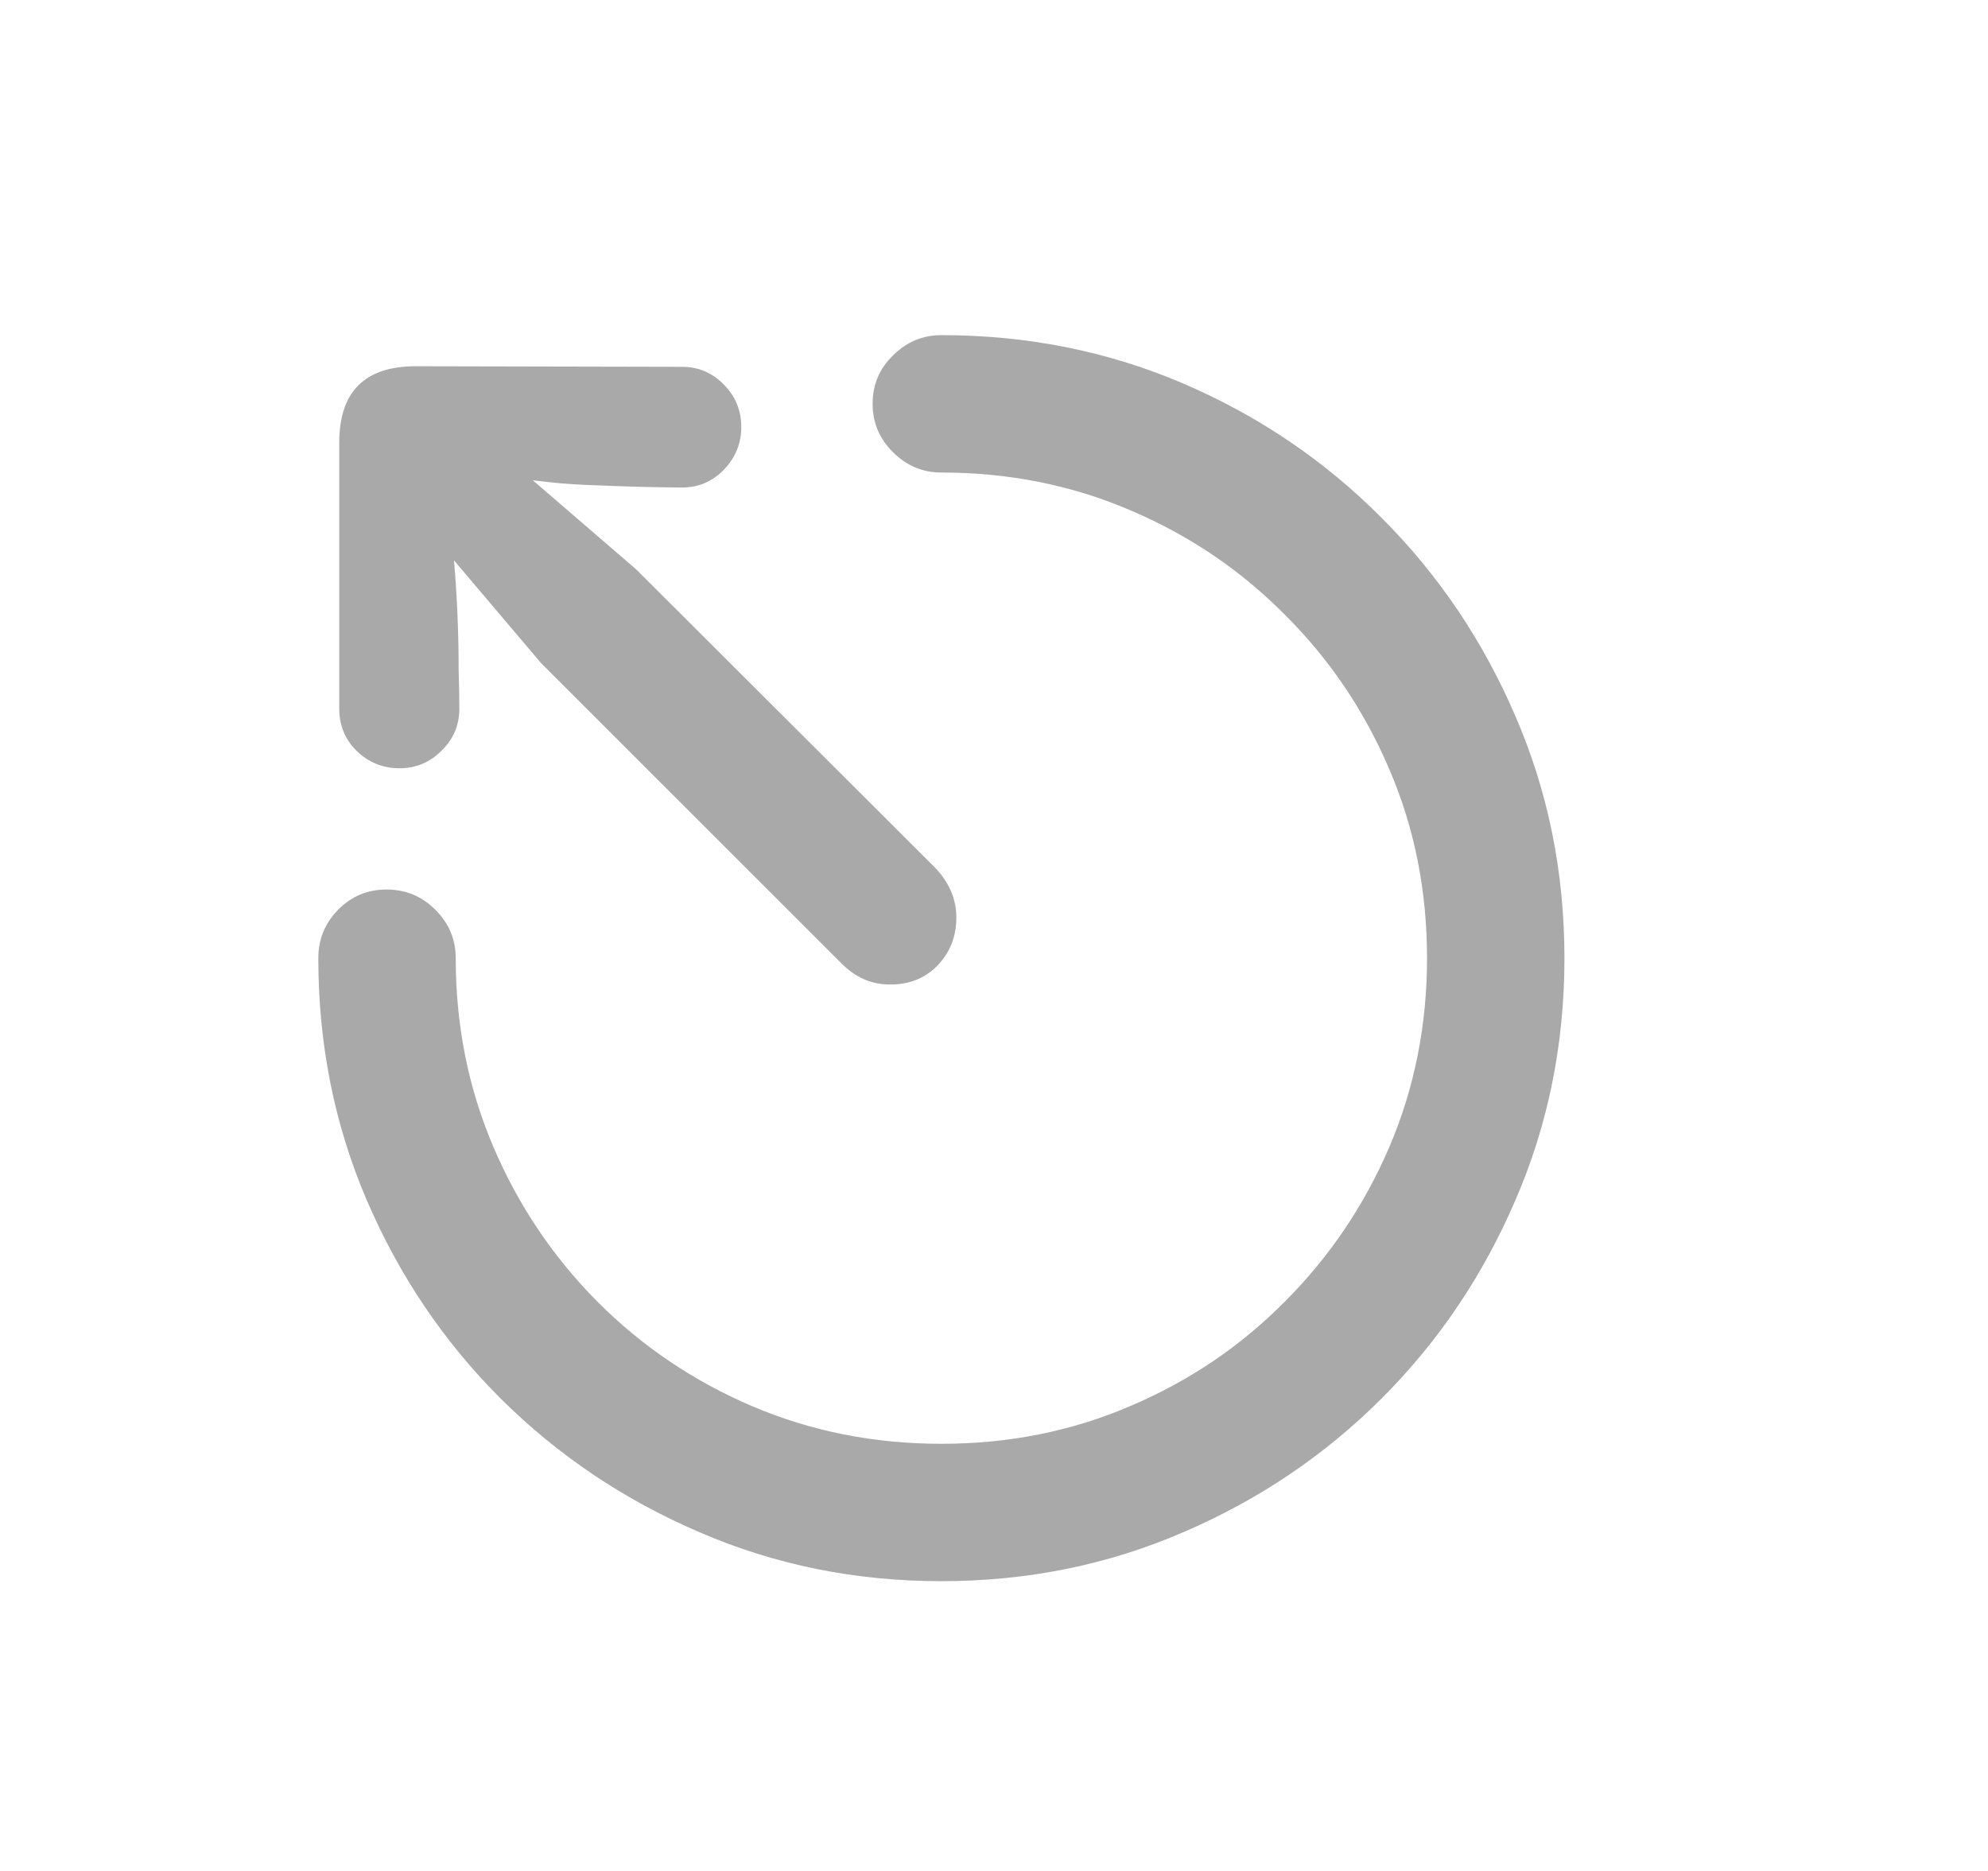 <svg width="17" height="16" viewBox="0 0 17 16" fill="none" xmlns="http://www.w3.org/2000/svg">
<rect x="0.5" y="0.959" width="15.692" height="15.039" rx="2.615" fill="none"/>
<path d="M8.05 13.522C7.314 13.522 6.625 13.382 5.981 13.103C5.337 12.827 4.77 12.446 4.28 11.959C3.793 11.472 3.412 10.906 3.136 10.263C2.86 9.619 2.722 8.93 2.722 8.194C2.722 8.034 2.778 7.896 2.891 7.78C3.006 7.664 3.144 7.607 3.304 7.607C3.468 7.607 3.607 7.664 3.723 7.78C3.839 7.896 3.897 8.034 3.897 8.194C3.897 8.766 4.004 9.304 4.219 9.808C4.433 10.309 4.73 10.75 5.108 11.131C5.489 11.513 5.93 11.811 6.431 12.025C6.935 12.24 7.474 12.347 8.05 12.347C8.625 12.347 9.163 12.24 9.664 12.025C10.168 11.811 10.609 11.513 10.987 11.131C11.368 10.75 11.666 10.309 11.881 9.808C12.096 9.304 12.203 8.766 12.203 8.194C12.203 7.619 12.096 7.08 11.881 6.58C11.666 6.076 11.368 5.635 10.987 5.257C10.609 4.875 10.168 4.577 9.664 4.363C9.163 4.148 8.625 4.041 8.05 4.041C7.89 4.041 7.752 3.983 7.636 3.867C7.52 3.752 7.462 3.614 7.462 3.454C7.462 3.29 7.52 3.152 7.636 3.04C7.752 2.924 7.89 2.866 8.05 2.866C8.785 2.866 9.475 3.004 10.119 3.28C10.762 3.556 11.328 3.939 11.815 4.429C12.302 4.916 12.683 5.482 12.959 6.125C13.238 6.769 13.378 7.458 13.378 8.194C13.378 8.93 13.238 9.619 12.959 10.263C12.683 10.906 12.302 11.472 11.815 11.959C11.328 12.446 10.762 12.827 10.119 13.103C9.475 13.382 8.785 13.522 8.05 13.522ZM2.901 6.059V3.786C2.901 3.35 3.119 3.132 3.555 3.132L5.833 3.137C5.973 3.137 6.092 3.188 6.191 3.29C6.289 3.389 6.339 3.51 6.339 3.653C6.339 3.792 6.289 3.913 6.191 4.016C6.092 4.118 5.973 4.169 5.833 4.169C5.751 4.169 5.639 4.167 5.496 4.164C5.356 4.16 5.203 4.155 5.036 4.148C4.873 4.142 4.713 4.128 4.556 4.107L5.44 4.869L7.999 7.423C8.118 7.549 8.178 7.69 8.178 7.847C8.178 8.01 8.123 8.148 8.014 8.26C7.905 8.369 7.769 8.422 7.605 8.419C7.449 8.419 7.311 8.357 7.192 8.235L4.627 5.671L3.882 4.792C3.895 4.935 3.905 5.09 3.912 5.257C3.919 5.424 3.922 5.58 3.922 5.727C3.926 5.873 3.928 5.984 3.928 6.059C3.928 6.202 3.877 6.323 3.774 6.421C3.676 6.52 3.556 6.57 3.417 6.57C3.274 6.57 3.151 6.52 3.049 6.421C2.95 6.323 2.901 6.202 2.901 6.059Z" fill="#A9A9A9"/>
</svg>
